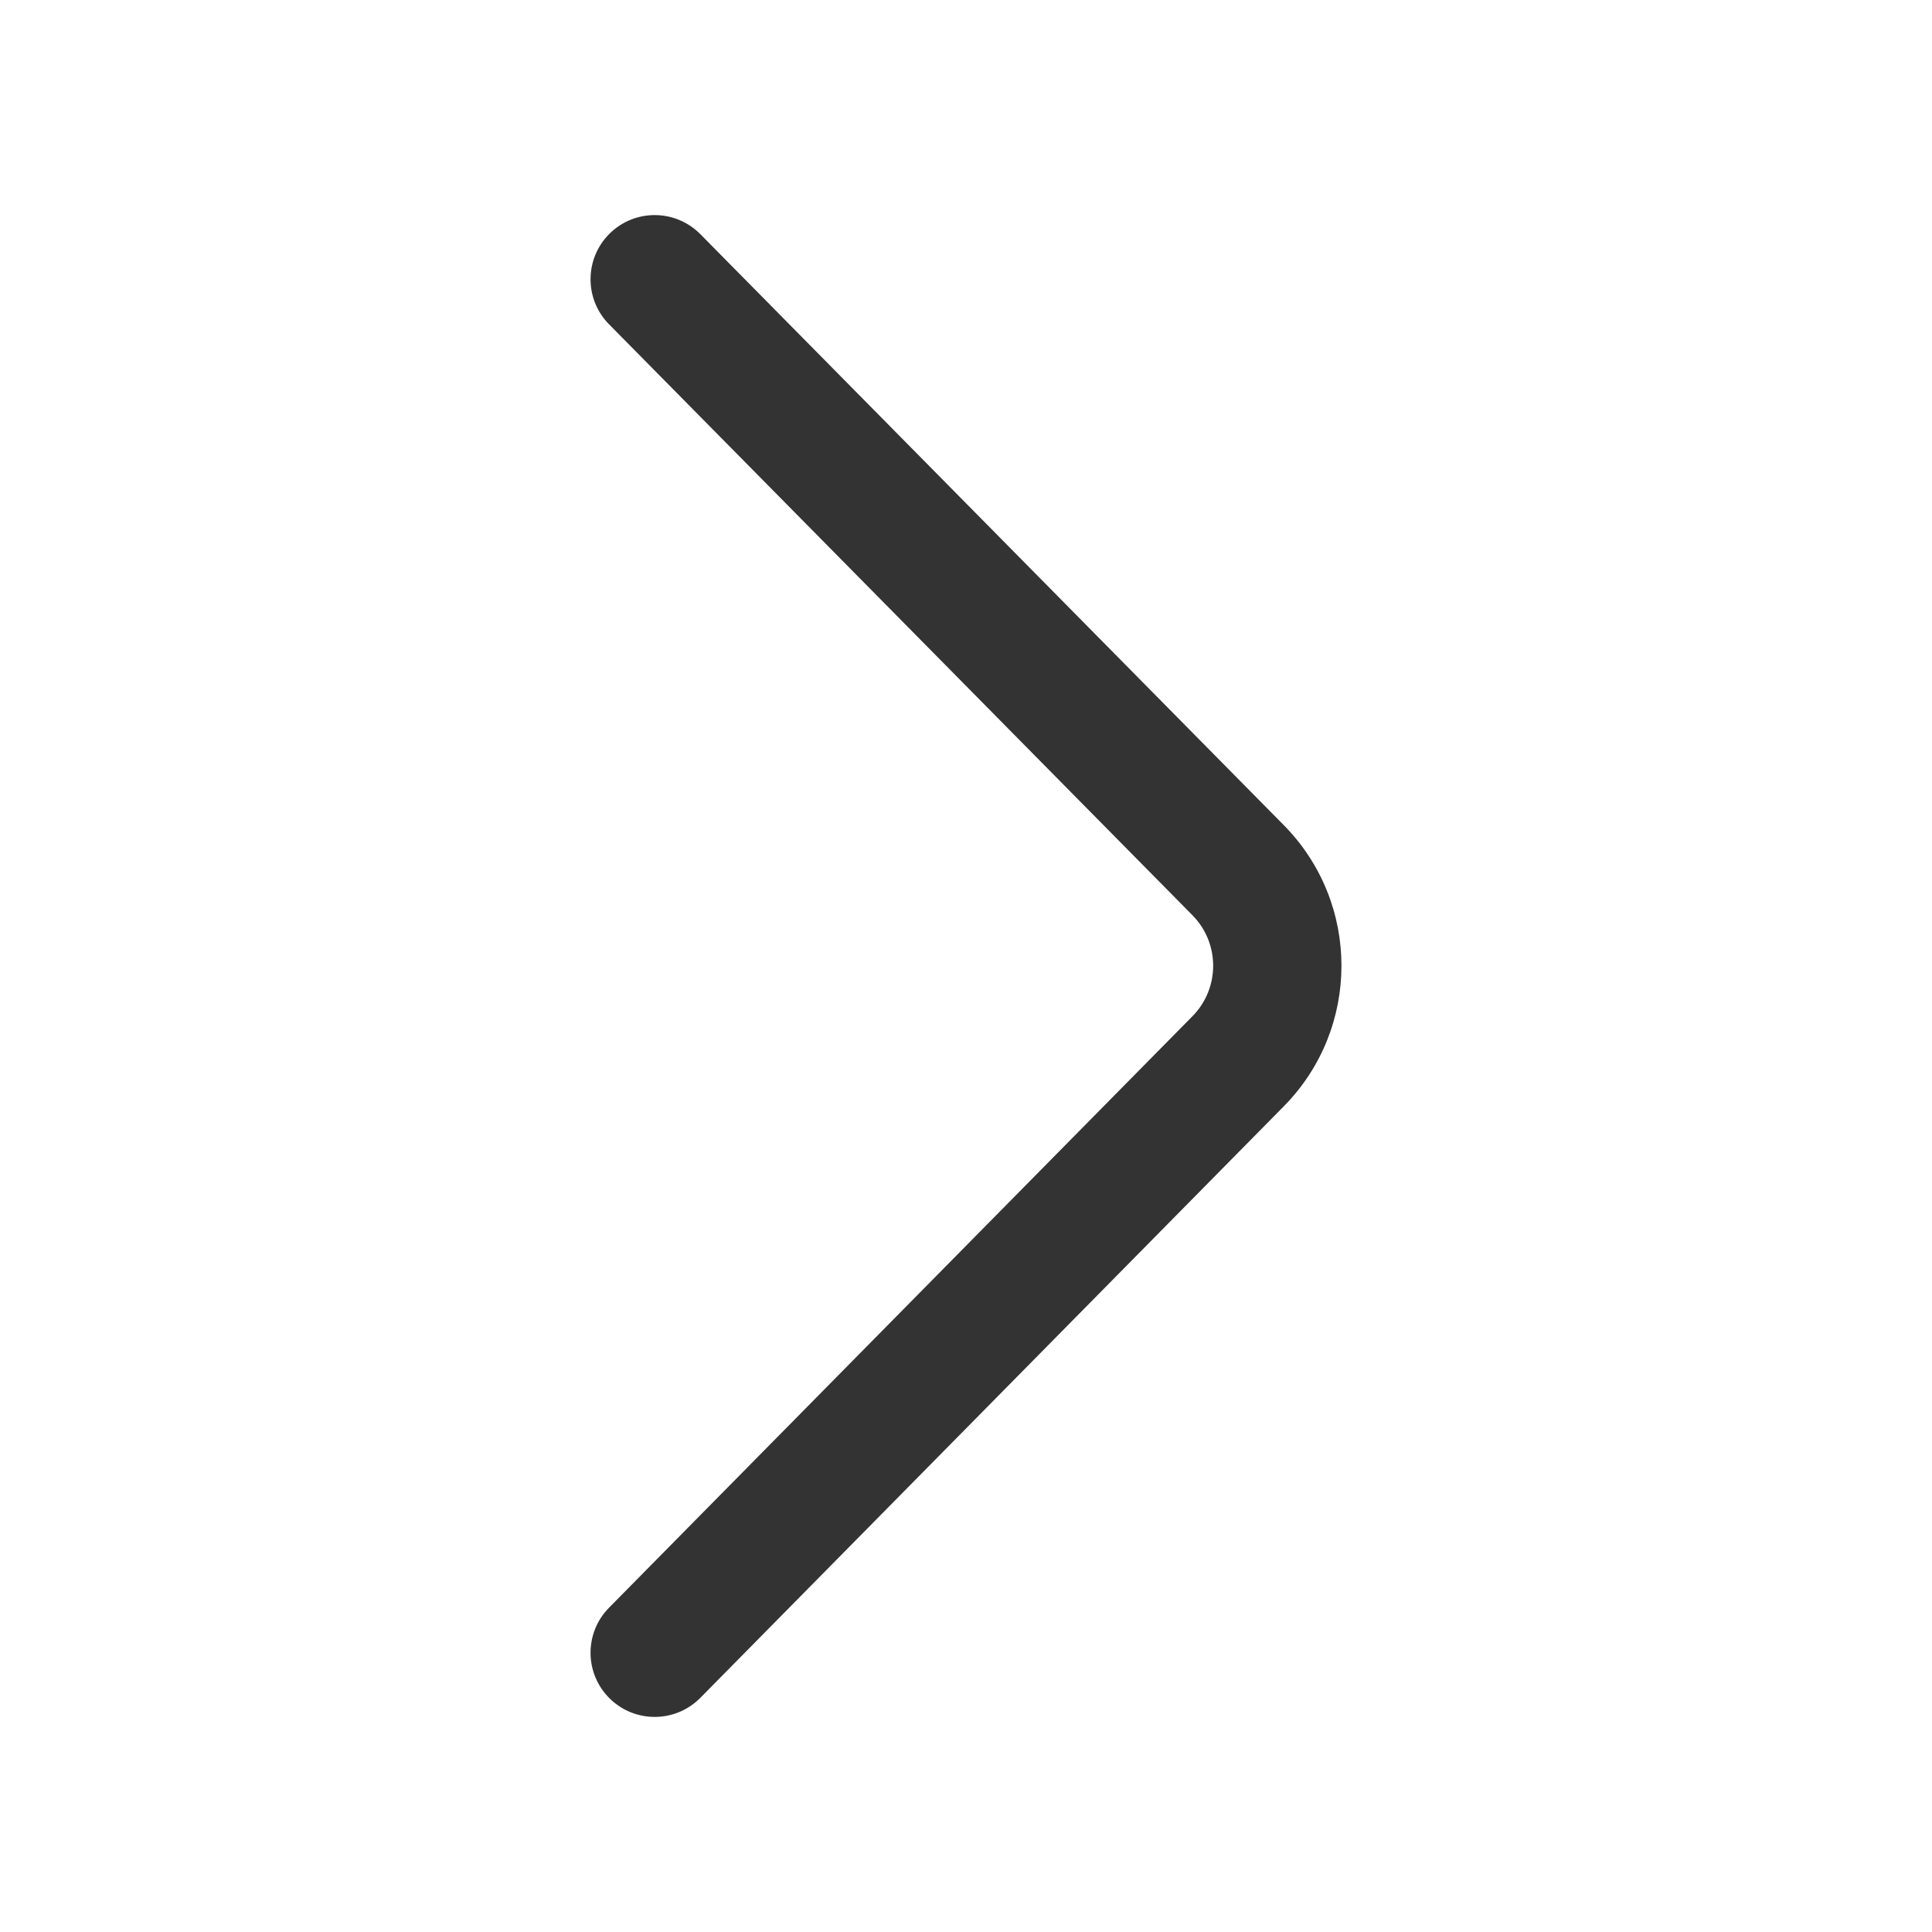 <?xml version="1.0" standalone="no"?><!DOCTYPE svg PUBLIC "-//W3C//DTD SVG 1.1//EN" "http://www.w3.org/Graphics/SVG/1.1/DTD/svg11.dtd"><svg t="1723015778408" class="icon" viewBox="0 0 1024 1024" version="1.1" xmlns="http://www.w3.org/2000/svg" p-id="1966" xmlns:xlink="http://www.w3.org/1999/xlink" width="200" height="200"><path d="M371.206 899.876l309.25-313.523c40.738-41.301 40.724-107.739-0.034-149.022L371.195 124.113c-13.192-13.363-34.72-13.5-48.082-0.308-13.363 13.192-13.5 34.72-0.308 48.082l309.227 313.218c14.62 14.808 14.625 38.681 0.012 53.496l-309.25 313.523c-13.186 13.369-13.039 34.896 0.33 48.082s34.896 13.039 48.082-0.33z" fill="#333333" p-id="1967"></path></svg>
